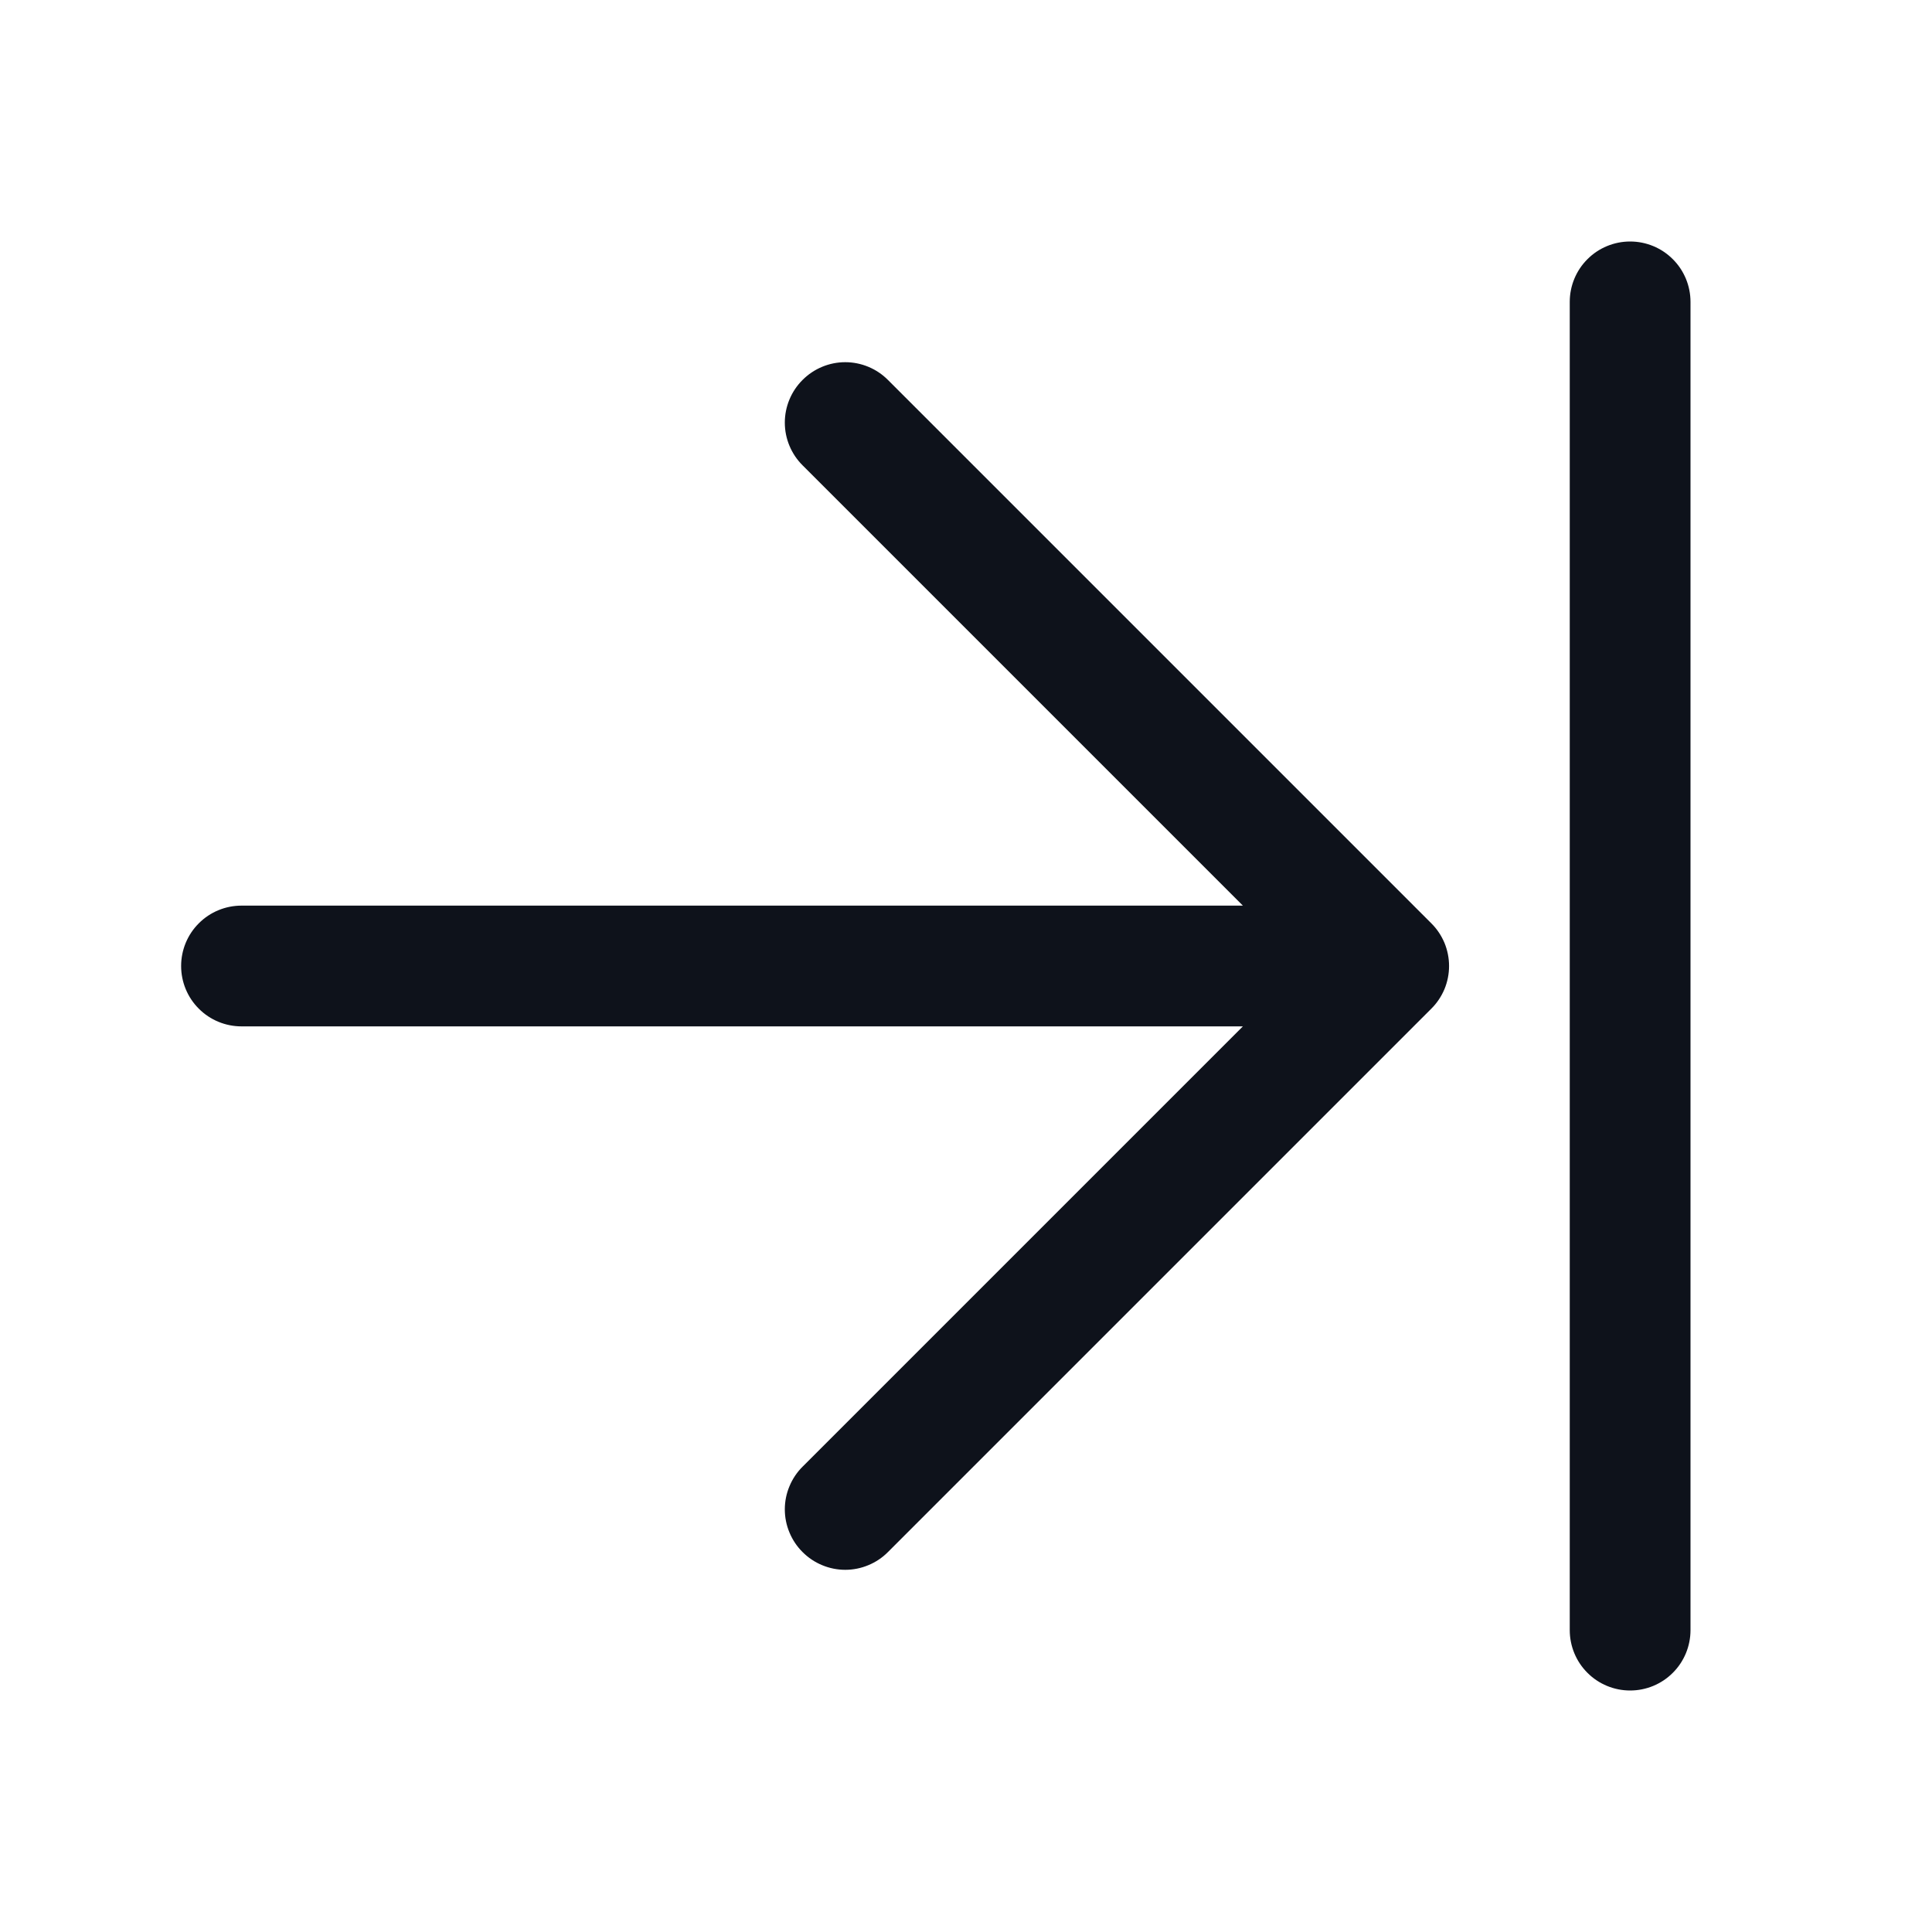 <svg width="32" height="32" viewBox="0 0 32 32" fill="none" xmlns="http://www.w3.org/2000/svg">
<path d="M23.707 15.293C23.8 15.385 23.874 15.496 23.925 15.617C23.975 15.739 24.001 15.869 24.001 16C24.001 16.131 23.975 16.262 23.925 16.383C23.874 16.504 23.8 16.615 23.707 16.707L14.707 25.707C14.615 25.8 14.504 25.874 14.383 25.924C14.261 25.975 14.131 26.001 14 26.001C13.869 26.001 13.739 25.975 13.617 25.924C13.496 25.874 13.385 25.8 13.293 25.707C13.2 25.615 13.126 25.504 13.076 25.383C13.025 25.262 12.999 25.131 12.999 25C12.999 24.869 13.025 24.738 13.076 24.617C13.126 24.496 13.2 24.385 13.293 24.293L20.586 17H4C3.735 17 3.48 16.895 3.293 16.707C3.105 16.52 3 16.265 3 16C3 15.735 3.105 15.48 3.293 15.293C3.48 15.105 3.735 15 4 15H20.586L13.293 7.707C13.105 7.52 12.999 7.265 12.999 7C12.999 6.735 13.105 6.48 13.293 6.293C13.48 6.105 13.735 5.999 14 5.999C14.265 5.999 14.52 6.105 14.707 6.293L23.707 15.293ZM27 4C26.735 4 26.48 4.105 26.293 4.293C26.105 4.48 26 4.735 26 5V27C26 27.265 26.105 27.52 26.293 27.707C26.48 27.895 26.735 28 27 28C27.265 28 27.52 27.895 27.707 27.707C27.895 27.52 28 27.265 28 27V5C28 4.735 27.895 4.48 27.707 4.293C27.52 4.105 27.265 4 27 4Z" fill="#0E121B"/>
</svg>

